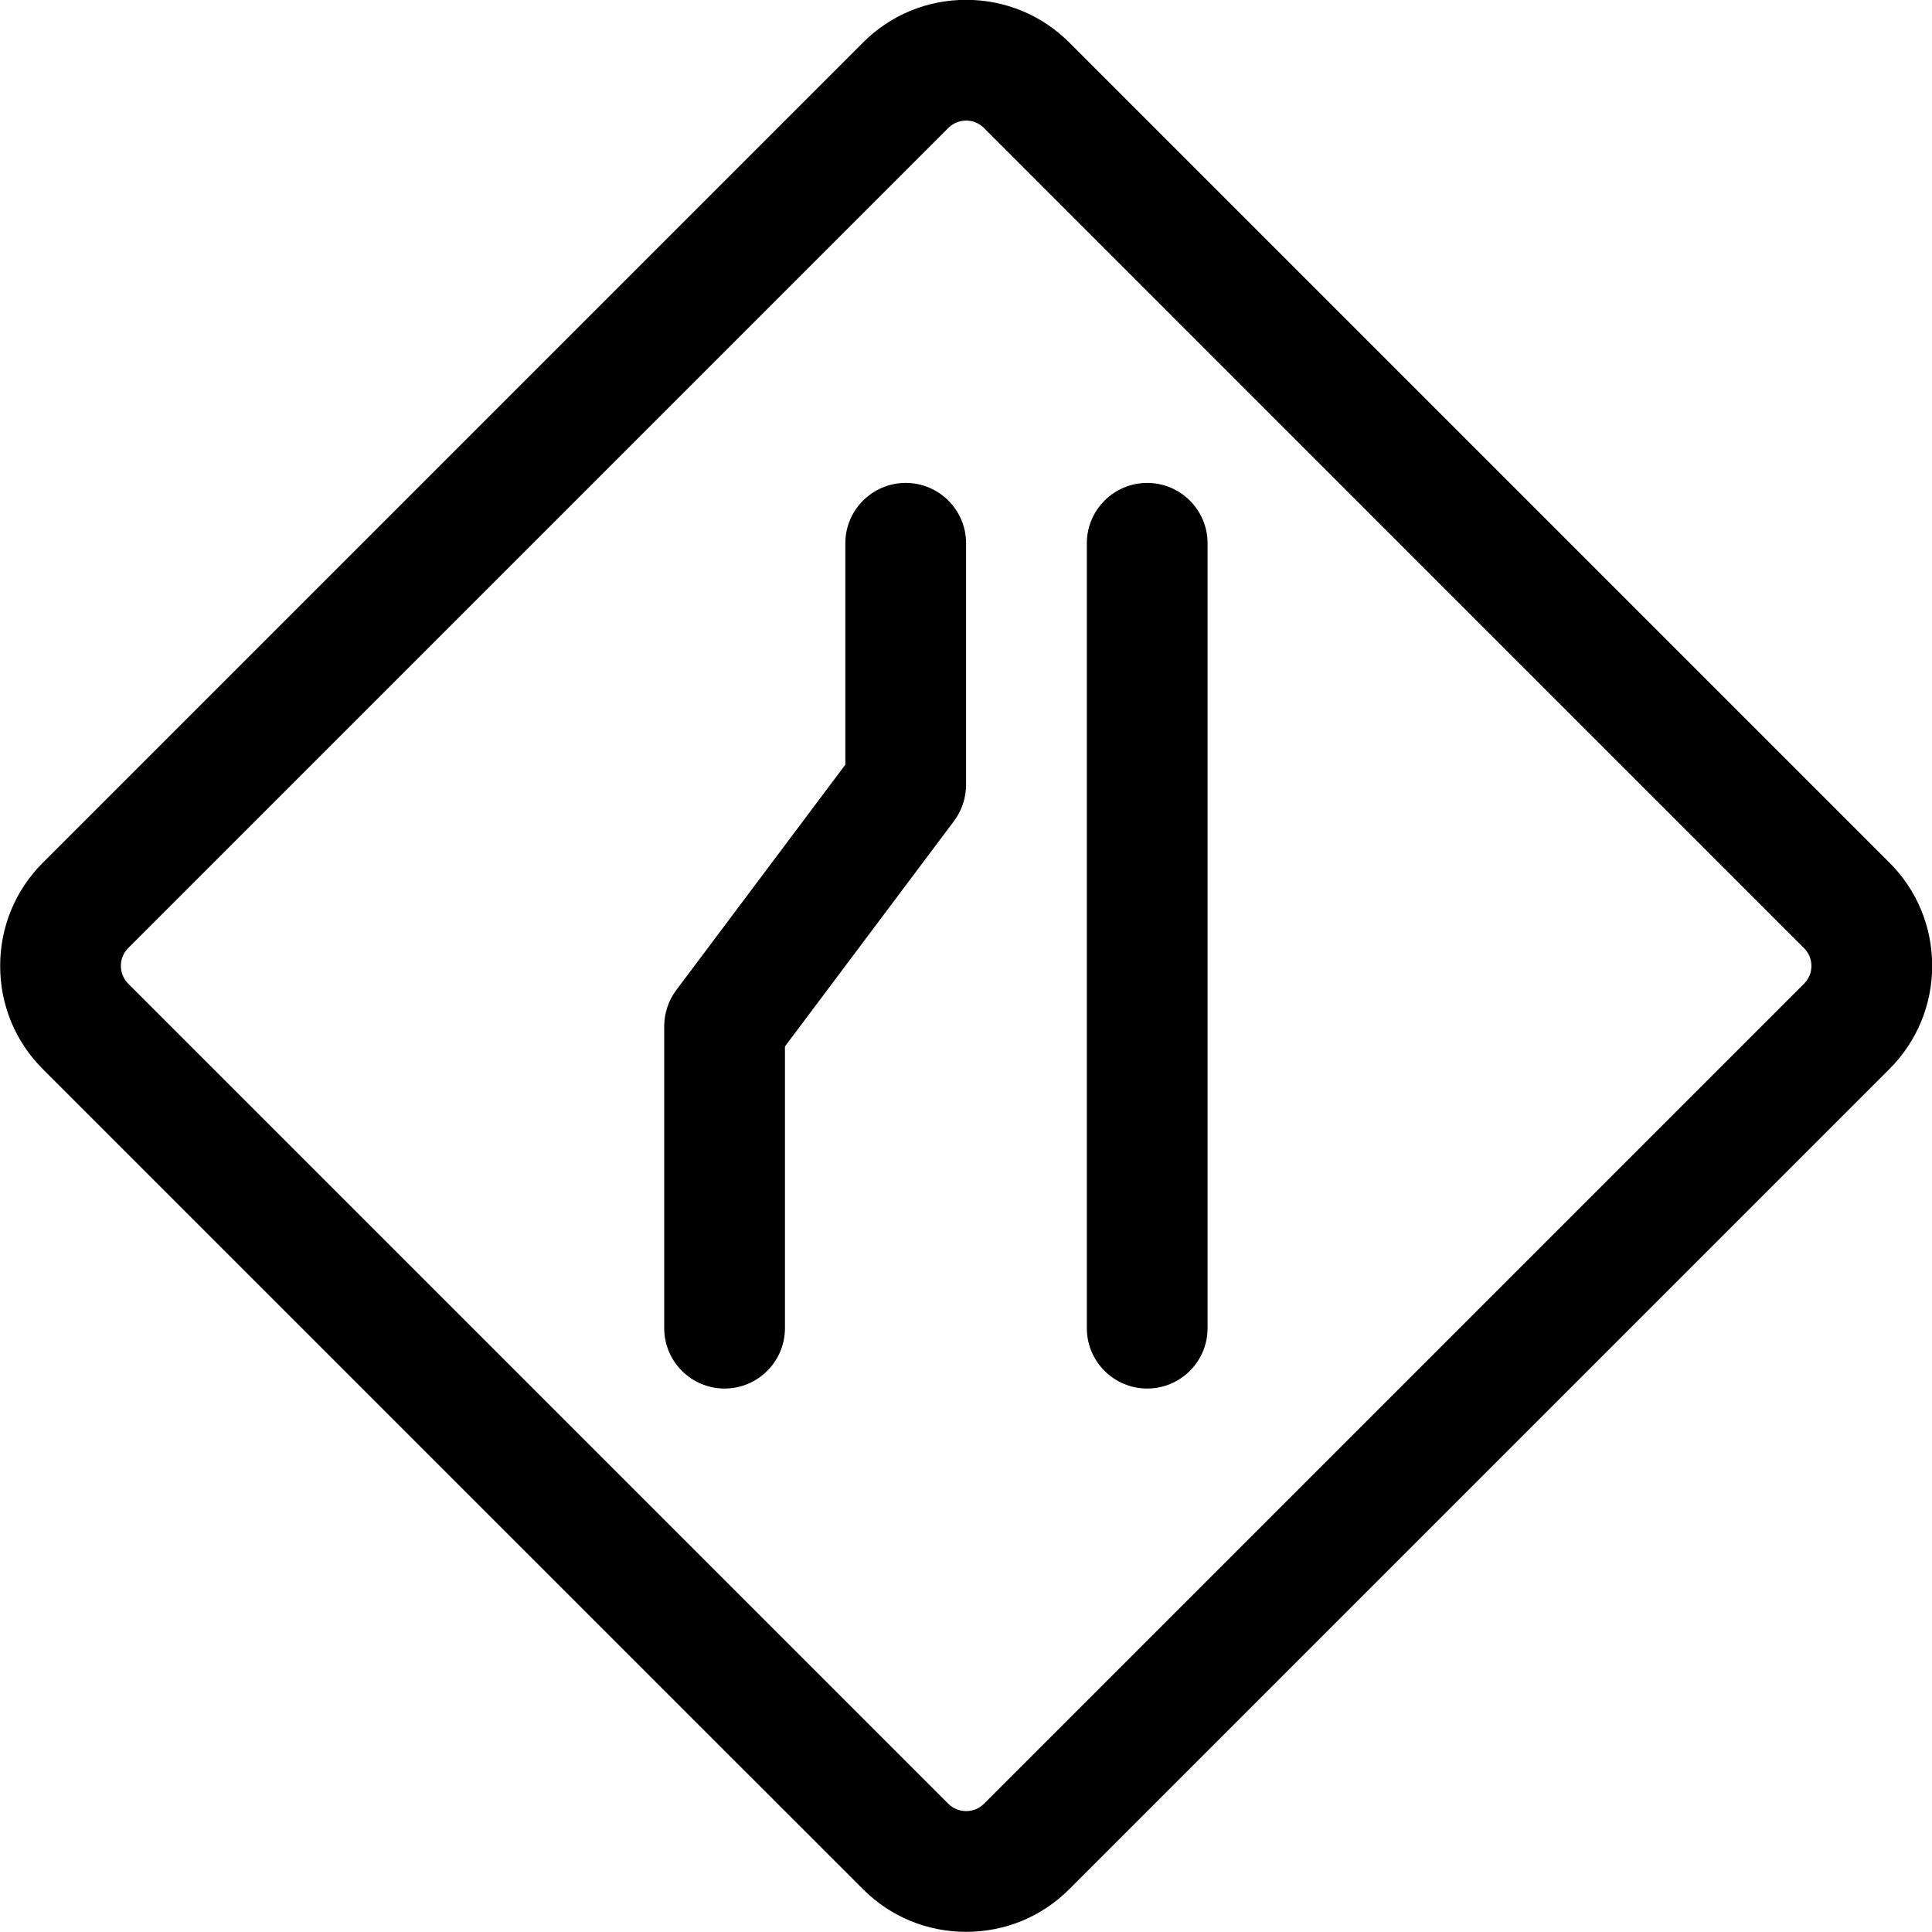<?xml version="1.0" encoding="utf-8"?>
<!-- Generator: Adobe Illustrator 22.1.0, SVG Export Plug-In . SVG Version: 6.00 Build 0)  -->
<svg version="1.1" id="Layer_1" xmlns="http://www.w3.org/2000/svg" xmlns:xlink="http://www.w3.org/1999/xlink" x="0px" y="0px"
	 viewBox="0 0 24 24" style="enable-background:new 0 0 24 24;" xml:space="preserve">
<title>road-sign-lane-narrowing-left</title>
<g>
	<path d="M12.002,23.998c-0.485,0-0.94-0.188-1.282-0.53L0.532,13.281c-0.342-0.342-0.53-0.797-0.53-1.282s0.188-0.94,0.53-1.282
		L10.72,0.529c0.342-0.343,0.798-0.531,1.282-0.531s0.94,0.189,1.282,0.531l10.187,10.187c0.343,0.342,0.531,0.798,0.531,1.282
		c0,0.484-0.189,0.939-0.531,1.282L13.283,23.468C12.942,23.81,12.486,23.998,12.002,23.998z M12.002,1.498
		c-0.085,0-0.161,0.032-0.222,0.092L1.593,11.777c-0.122,0.122-0.122,0.321,0,0.443L11.78,22.407
		c0.059,0.059,0.138,0.091,0.222,0.091c0.084,0,0.162-0.032,0.221-0.091L22.41,12.22c0.06-0.06,0.092-0.137,0.092-0.221
		c0-0.085-0.032-0.161-0.092-0.221L12.223,1.59C12.163,1.53,12.086,1.498,12.002,1.498z"/>
	<path d="M9.001,17.249c-0.414,0-0.75-0.336-0.75-0.75v-3.75c0-0.161,0.053-0.321,0.15-0.45l2.1-2.8v-2.75
		c0-0.414,0.336-0.75,0.75-0.75s0.75,0.336,0.75,0.75v3c0,0.161-0.053,0.321-0.15,0.45l-2.1,2.8v3.5
		C9.751,16.912,9.415,17.249,9.001,17.249z"/>
	<path d="M14.251,17.249c-0.414,0-0.75-0.336-0.75-0.75v-9.75c0-0.414,0.336-0.75,0.75-0.75s0.75,0.336,0.75,0.75v9.75
		C15.001,16.912,14.665,17.249,14.251,17.249z"/>
</g>
</svg>
